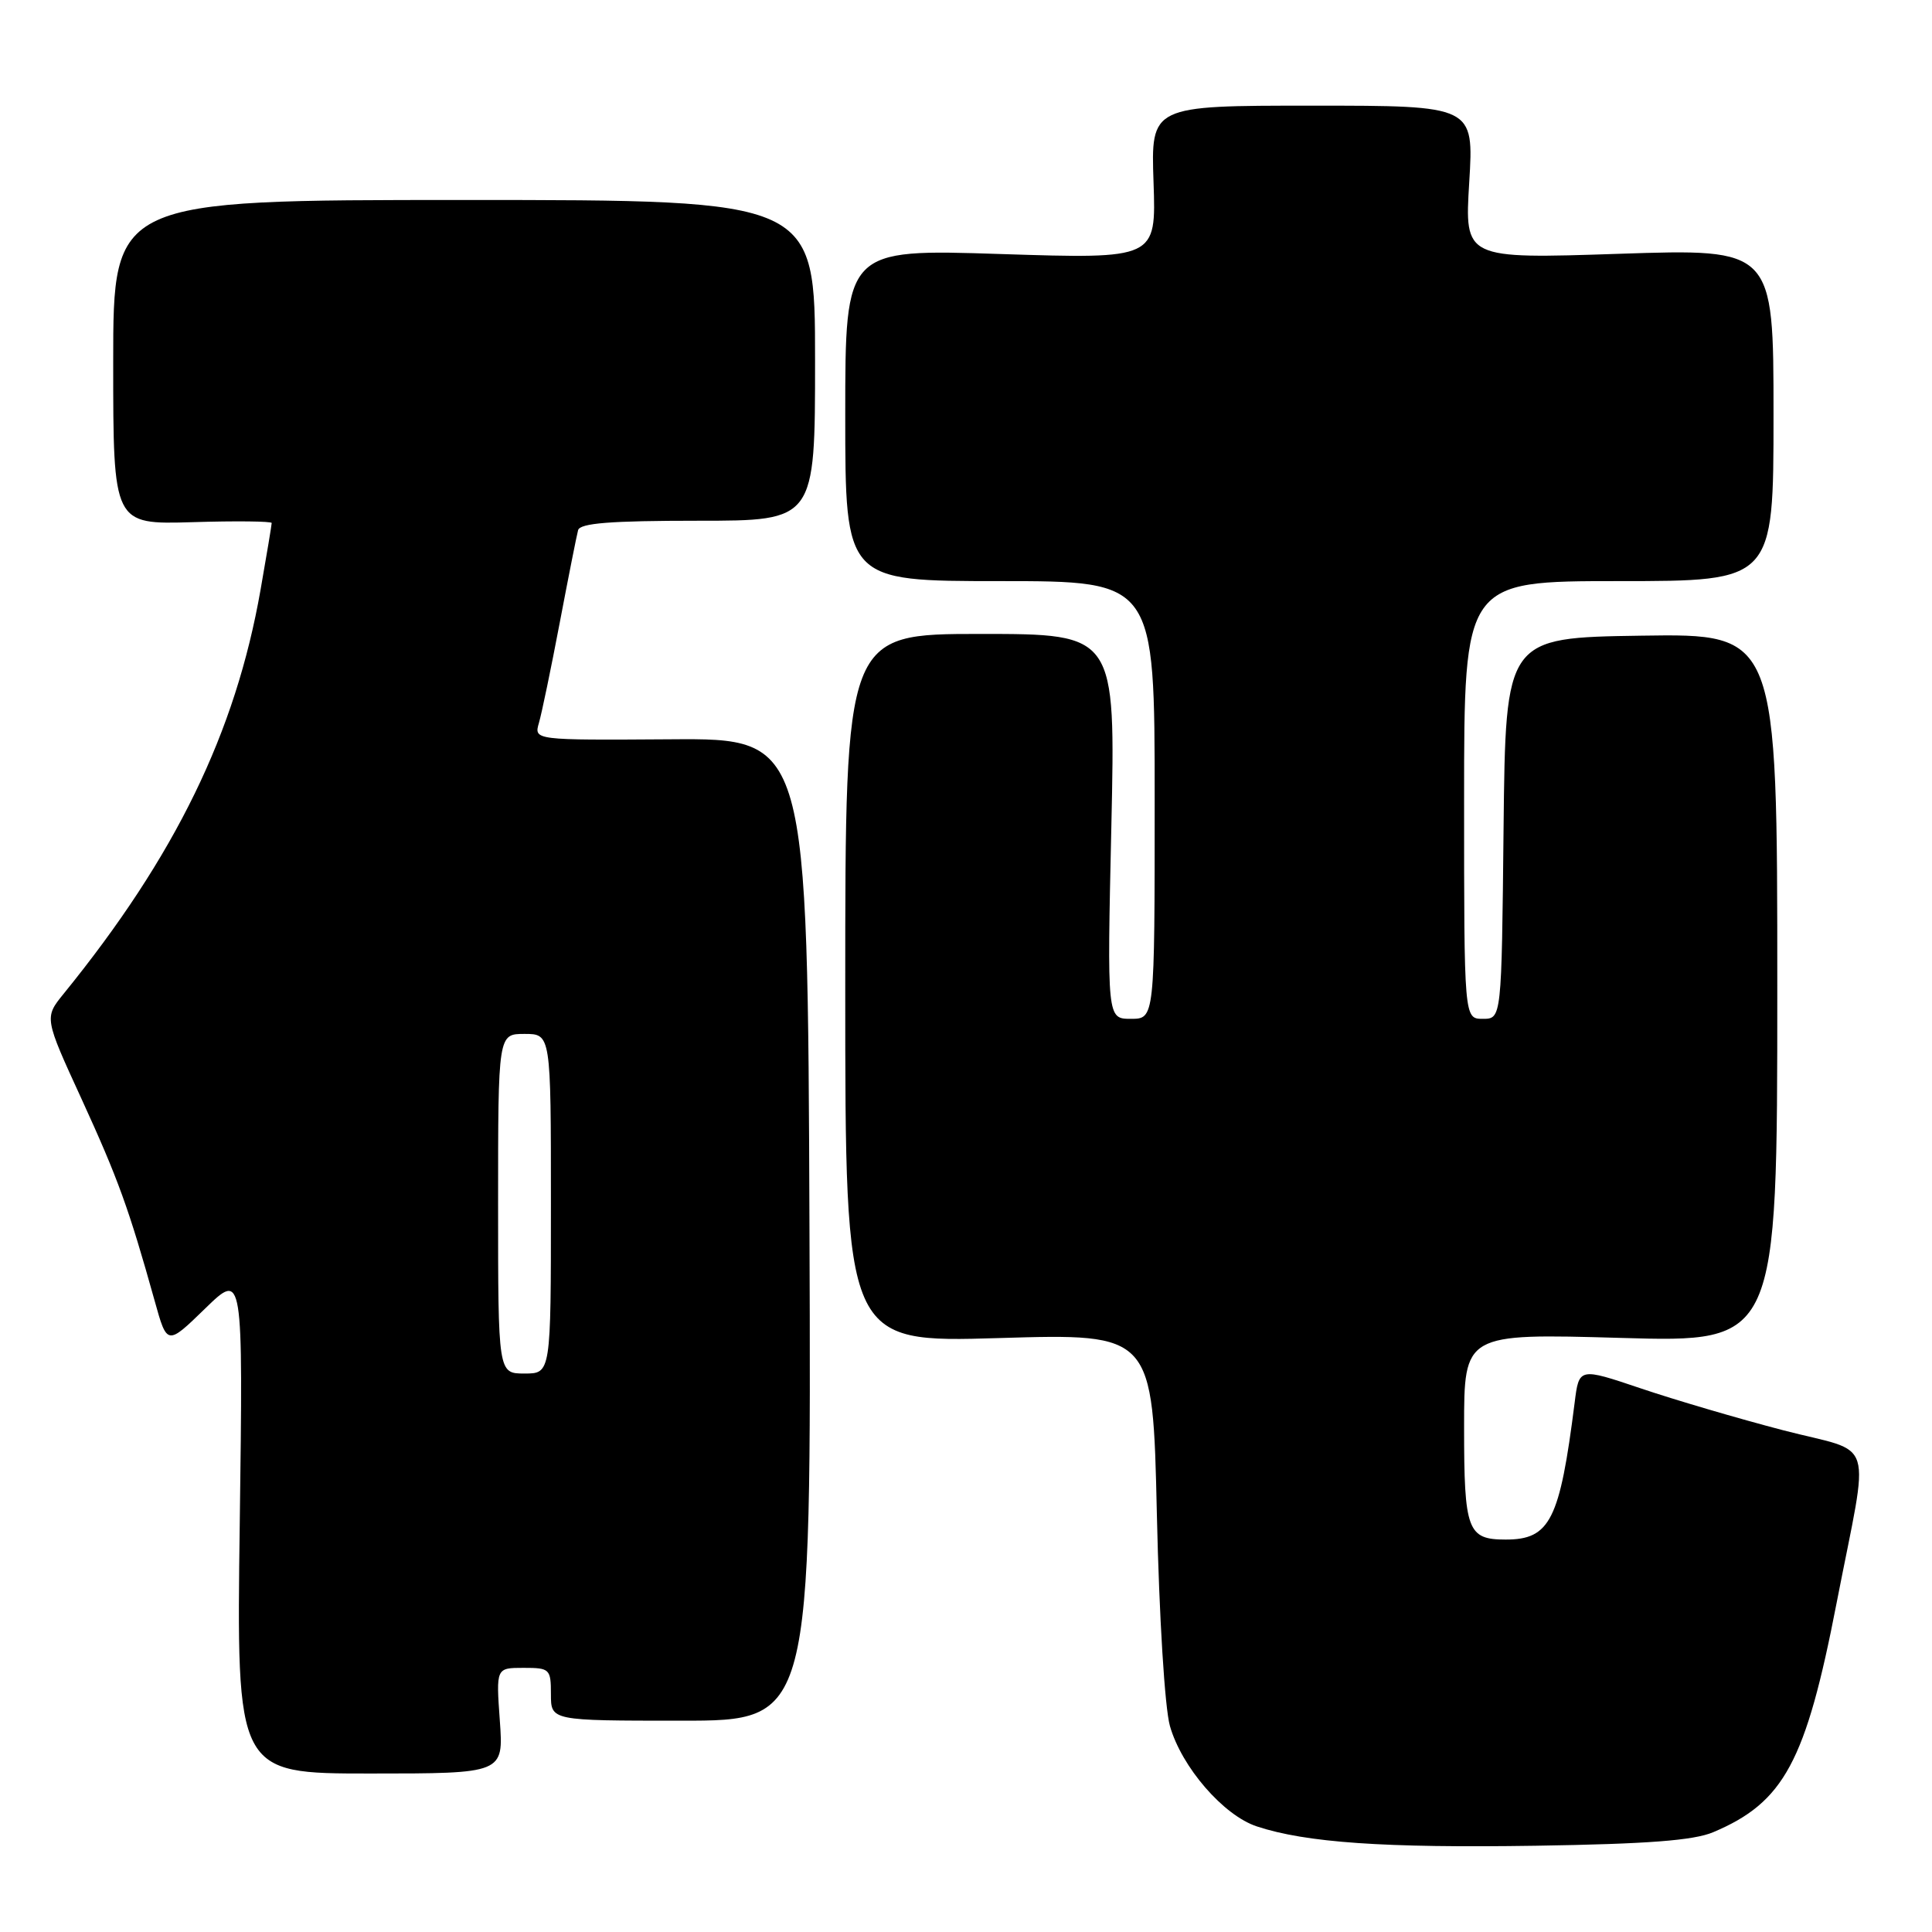 <?xml version="1.0" encoding="UTF-8" standalone="no"?>
<!DOCTYPE svg PUBLIC "-//W3C//DTD SVG 1.1//EN" "http://www.w3.org/Graphics/SVG/1.1/DTD/svg11.dtd" >
<svg xmlns="http://www.w3.org/2000/svg" xmlns:xlink="http://www.w3.org/1999/xlink" version="1.1" viewBox="0 0 256 256">
 <g >
 <path fill="currentColor"
d=" M 227.00 242.78 C 236.39 238.82 239.28 233.46 243.36 212.40 C 247.76 189.78 248.67 192.74 236.29 189.52 C 230.38 187.98 221.88 185.48 217.39 183.96 C 209.23 181.21 209.23 181.21 208.65 185.85 C 206.68 201.44 205.39 204.00 199.51 204.00 C 194.44 204.00 194.00 202.80 194.00 189.14 C 194.00 176.69 194.00 176.69 214.75 177.28 C 235.50 177.88 235.50 177.88 235.50 130.92 C 235.50 83.96 235.50 83.96 217.50 84.23 C 199.50 84.50 199.50 84.50 199.23 109.75 C 198.97 135.00 198.97 135.00 196.48 135.00 C 194.00 135.00 194.00 135.00 194.00 106.00 C 194.00 77.00 194.00 77.00 214.50 77.00 C 235.00 77.00 235.00 77.00 235.00 54.98 C 235.00 32.95 235.00 32.95 214.53 33.63 C 194.06 34.31 194.06 34.31 194.68 24.16 C 195.30 14.00 195.30 14.00 173.90 14.00 C 152.50 14.00 152.50 14.00 152.85 24.16 C 153.20 34.32 153.20 34.32 132.60 33.66 C 112.00 32.99 112.00 32.99 112.00 55.00 C 112.00 77.00 112.00 77.00 132.50 77.00 C 153.00 77.00 153.00 77.00 153.00 106.00 C 153.00 135.00 153.00 135.00 149.85 135.00 C 146.69 135.00 146.69 135.00 147.26 109.50 C 147.82 84.00 147.82 84.00 129.91 84.00 C 112.00 84.00 112.00 84.00 112.00 130.95 C 112.00 177.91 112.00 177.91 132.37 177.30 C 152.75 176.69 152.75 176.69 153.29 200.60 C 153.60 214.36 154.34 226.28 155.02 228.70 C 156.57 234.15 162.11 240.55 166.54 242.01 C 173.05 244.16 183.41 244.88 203.50 244.57 C 218.32 244.34 224.41 243.87 227.00 242.78 Z  M 66.23 228.00 C 65.73 221.00 65.73 221.00 69.37 221.00 C 72.85 221.00 73.00 221.14 73.00 224.50 C 73.00 228.00 73.00 228.00 90.25 228.00 C 107.50 228.00 107.50 228.00 107.26 162.92 C 107.02 97.83 107.02 97.83 88.88 97.96 C 70.75 98.08 70.75 98.08 71.41 95.79 C 71.78 94.53 73.02 88.55 74.17 82.50 C 75.32 76.45 76.41 70.94 76.60 70.25 C 76.85 69.32 80.89 69.00 92.47 69.00 C 108.00 69.00 108.00 69.00 108.00 47.75 C 108.00 26.50 108.00 26.50 61.50 26.50 C 15.00 26.50 15.00 26.50 15.00 48.00 C 15.00 69.50 15.00 69.50 25.50 69.19 C 31.27 69.01 36.00 69.07 36.00 69.30 C 36.00 69.54 35.34 73.51 34.53 78.12 C 31.21 97.08 23.25 113.43 8.44 131.67 C 5.86 134.85 5.86 134.85 10.83 145.67 C 15.65 156.20 17.07 160.11 20.50 172.39 C 22.14 178.29 22.14 178.29 27.18 173.39 C 32.21 168.50 32.21 168.50 31.77 201.75 C 31.32 235.00 31.32 235.00 49.03 235.00 C 66.73 235.00 66.73 235.00 66.23 228.00 Z  M 66.00 159.50 C 66.00 137.00 66.00 137.00 69.50 137.00 C 73.00 137.00 73.00 137.00 73.00 159.50 C 73.00 182.00 73.00 182.00 69.50 182.00 C 66.00 182.00 66.00 182.00 66.00 159.50 Z "/>
</g>
</svg>